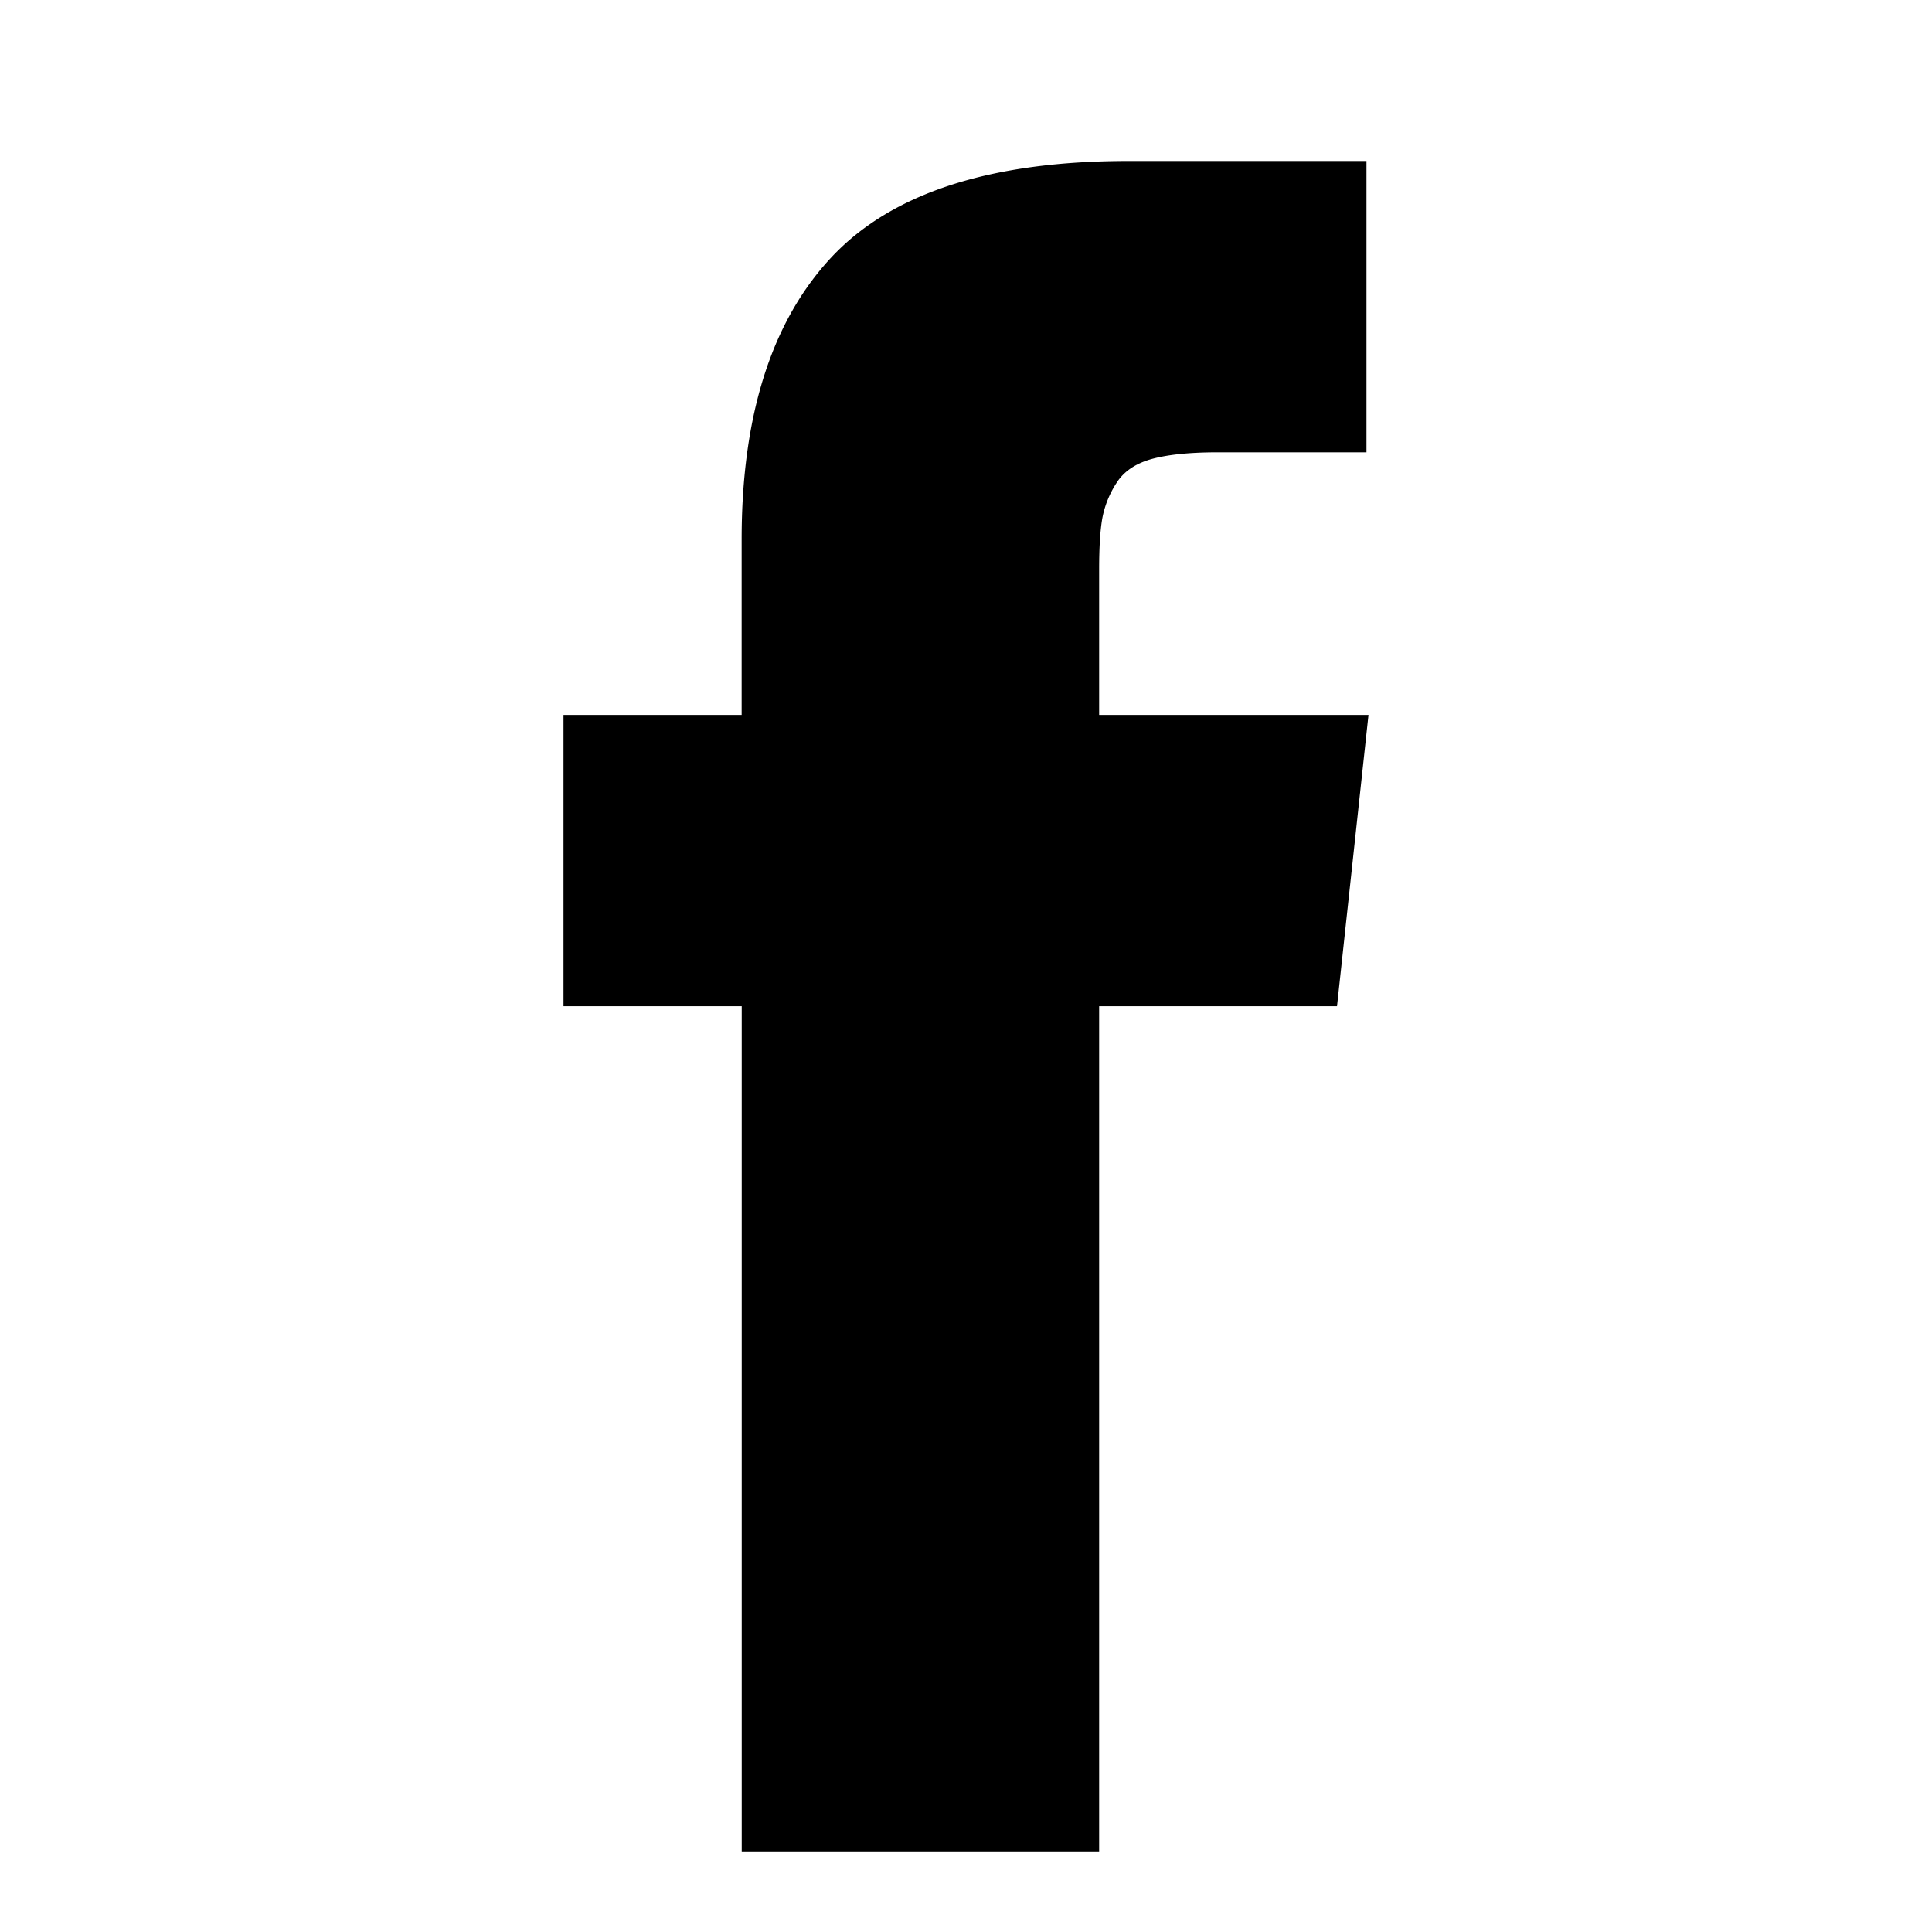 <svg xmlns="http://www.w3.org/2000/svg" width="24" height="24" viewBox="0 0 24 24" fill="none"><path d="M13.654 8.881v-1.81c0-.271.013-.481.039-.63a1.21 1.21 0 0 1 .176-.44c.09-.144.238-.244.442-.3.204-.055.476-.082.814-.082h1.85V2h-2.957c-1.71 0-2.938.397-3.685 1.191-.746.795-1.12 1.965-1.12 3.511v2.179H7V12.5h2.214V23h4.44V12.5h2.955L17 8.881h-3.346z" fill="#000000"/></svg>